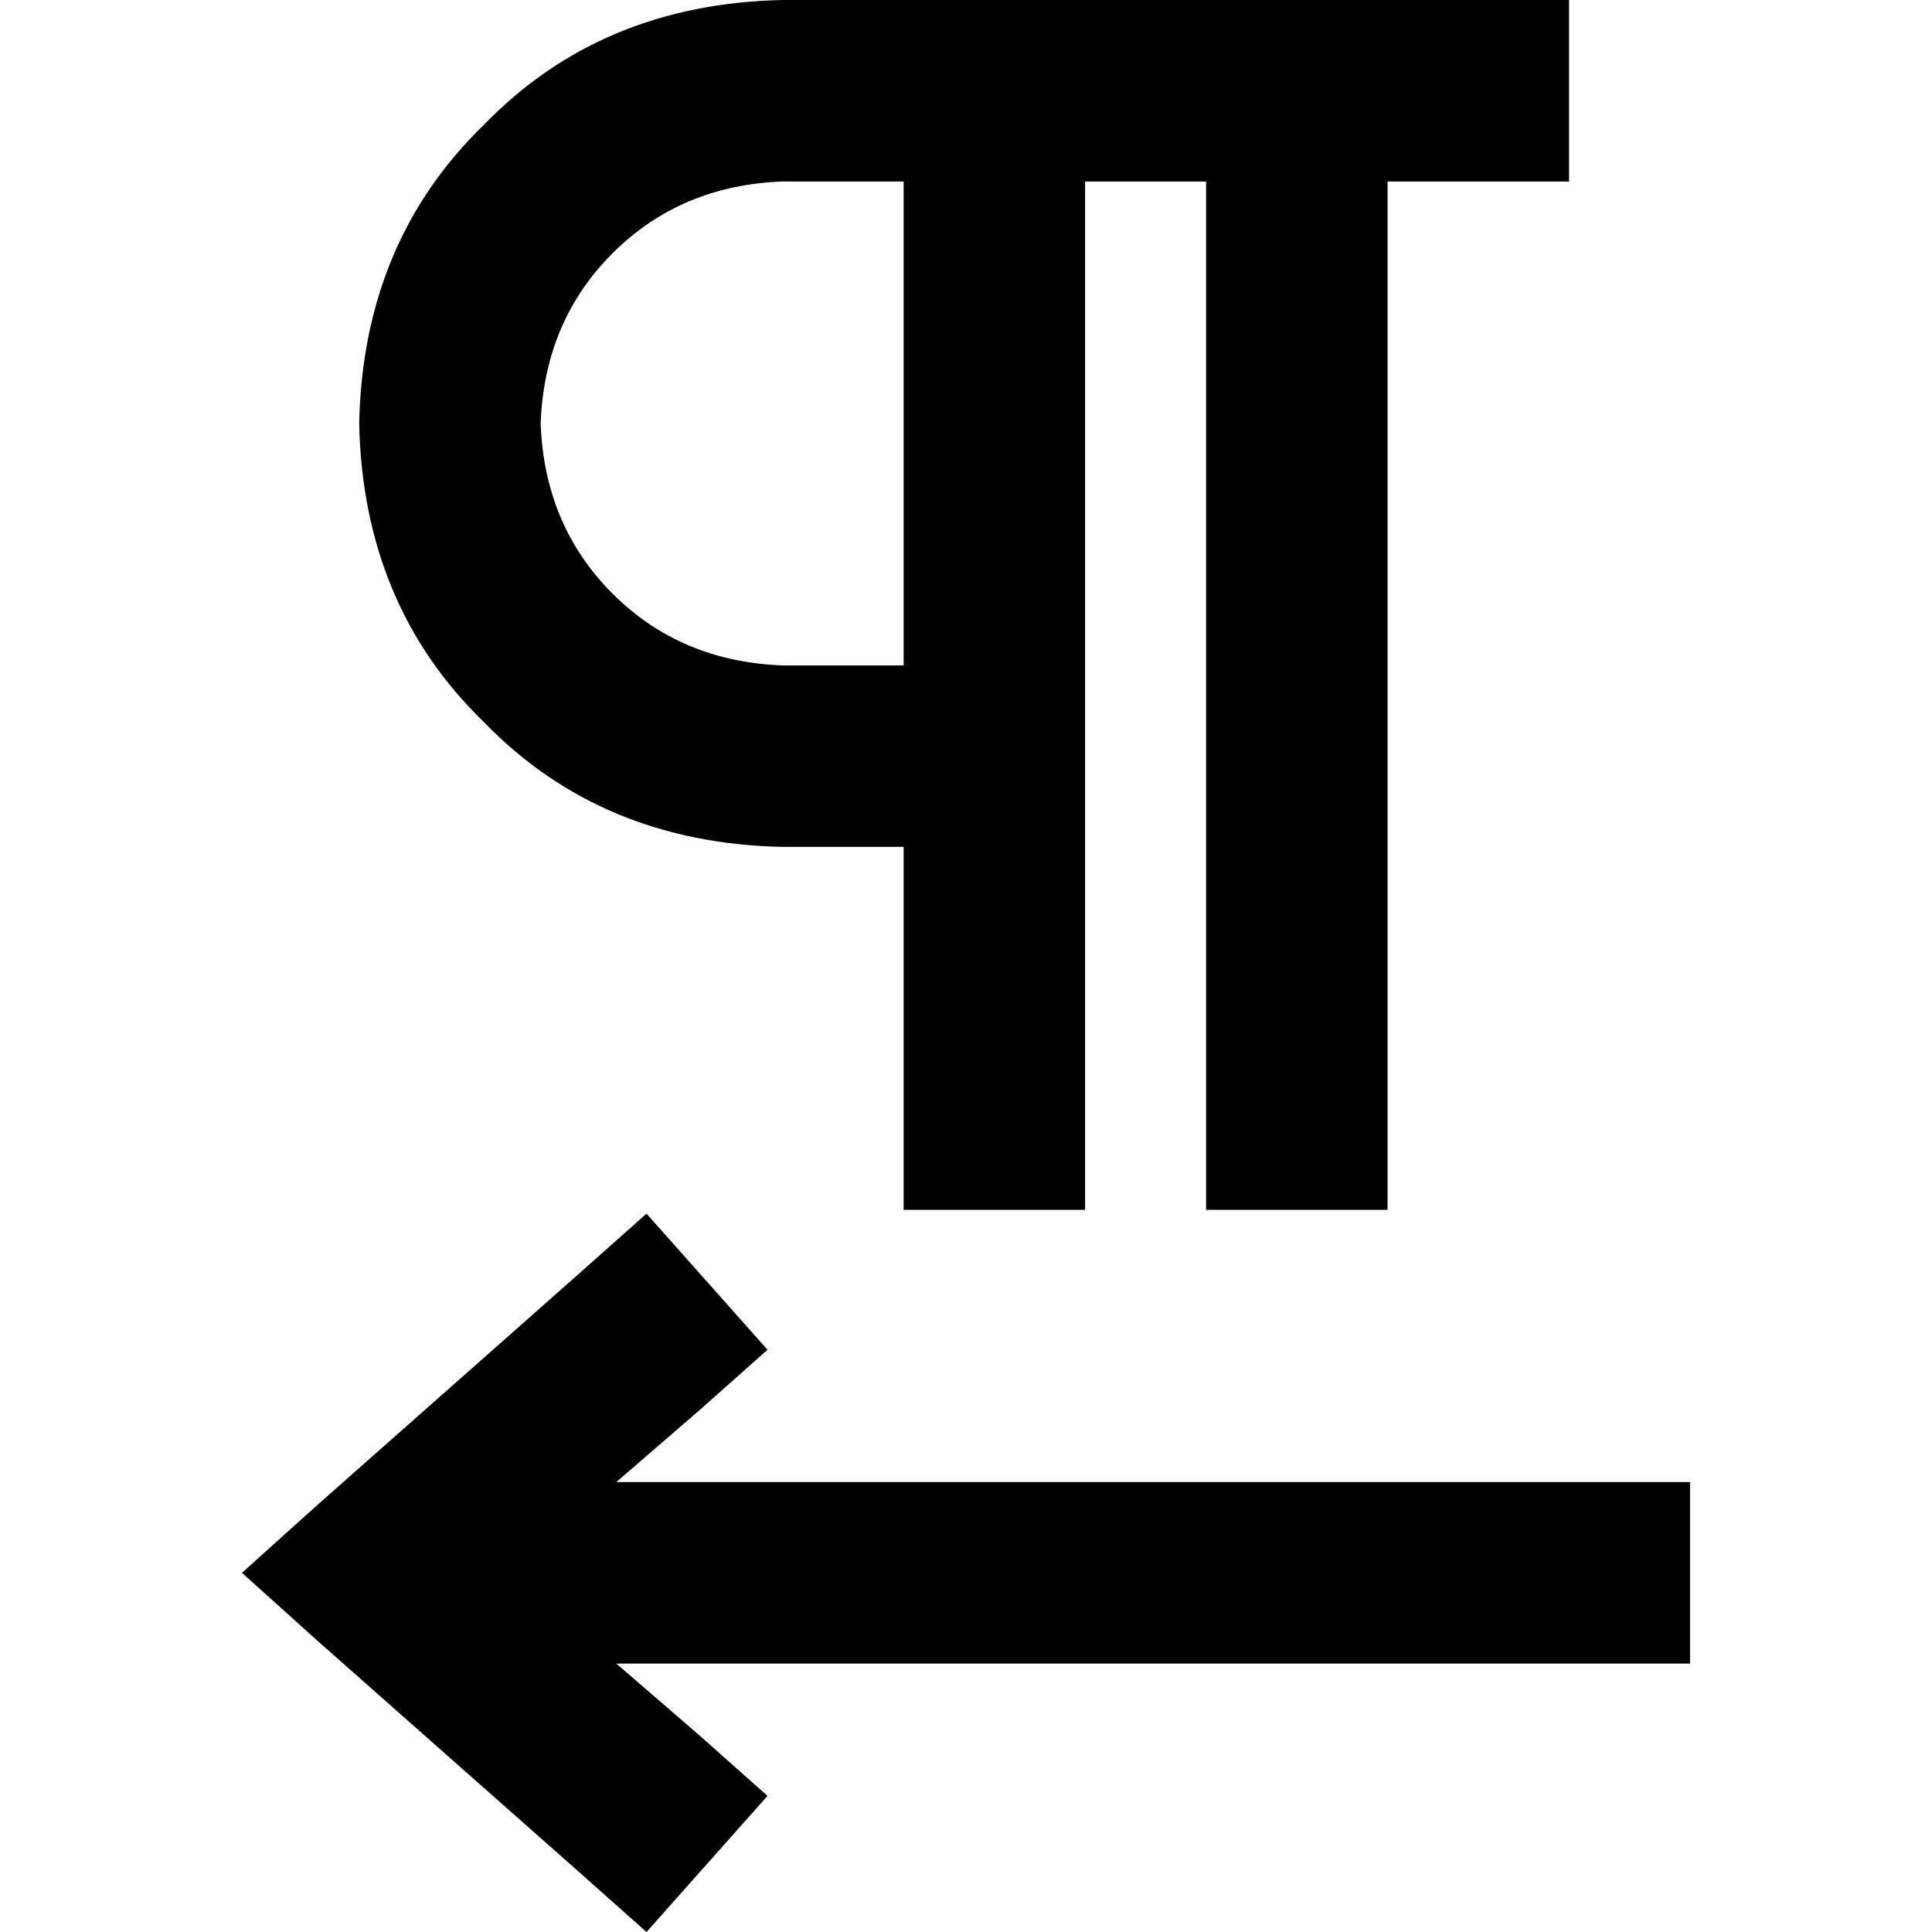 <svg xmlns="http://www.w3.org/2000/svg" viewBox="0 0 512 512">
  <path d="M 367.718 48.094 L 391.765 48.094 L 415.812 48.094 L 415.812 0 L 391.765 0 L 287.562 0 L 263.515 0 L 231.452 0 L 207.405 0 Q 159.311 1.002 128.25 33.065 Q 96.188 64.125 95.186 112.219 Q 96.188 160.313 128.25 191.374 Q 159.311 223.436 207.405 224.438 L 239.468 224.438 L 239.468 296.579 L 239.468 320.626 L 287.562 320.626 L 287.562 296.579 L 287.562 224.438 L 287.562 200.391 L 287.562 48.094 L 319.624 48.094 L 319.624 296.579 L 319.624 320.626 L 367.718 320.626 L 367.718 296.579 L 367.718 48.094 L 367.718 48.094 Z M 239.468 48.094 L 239.468 176.344 L 207.405 176.344 Q 180.352 175.342 162.317 157.307 Q 144.282 139.272 143.28 112.219 Q 144.282 85.166 162.317 67.131 Q 180.352 49.096 207.405 48.094 L 231.452 48.094 L 239.468 48.094 L 239.468 48.094 Z M 185.362 373.73 L 203.397 357.699 L 171.335 321.628 L 153.299 337.659 L 84.164 398.779 L 64.125 416.814 L 84.164 434.849 L 153.299 495.969 L 171.335 512 L 203.397 475.93 L 185.362 459.898 L 163.319 440.861 L 423.828 440.861 L 447.875 440.861 L 447.875 392.767 L 423.828 392.767 L 163.319 392.767 L 185.362 373.73 L 185.362 373.73 Z" />
</svg>